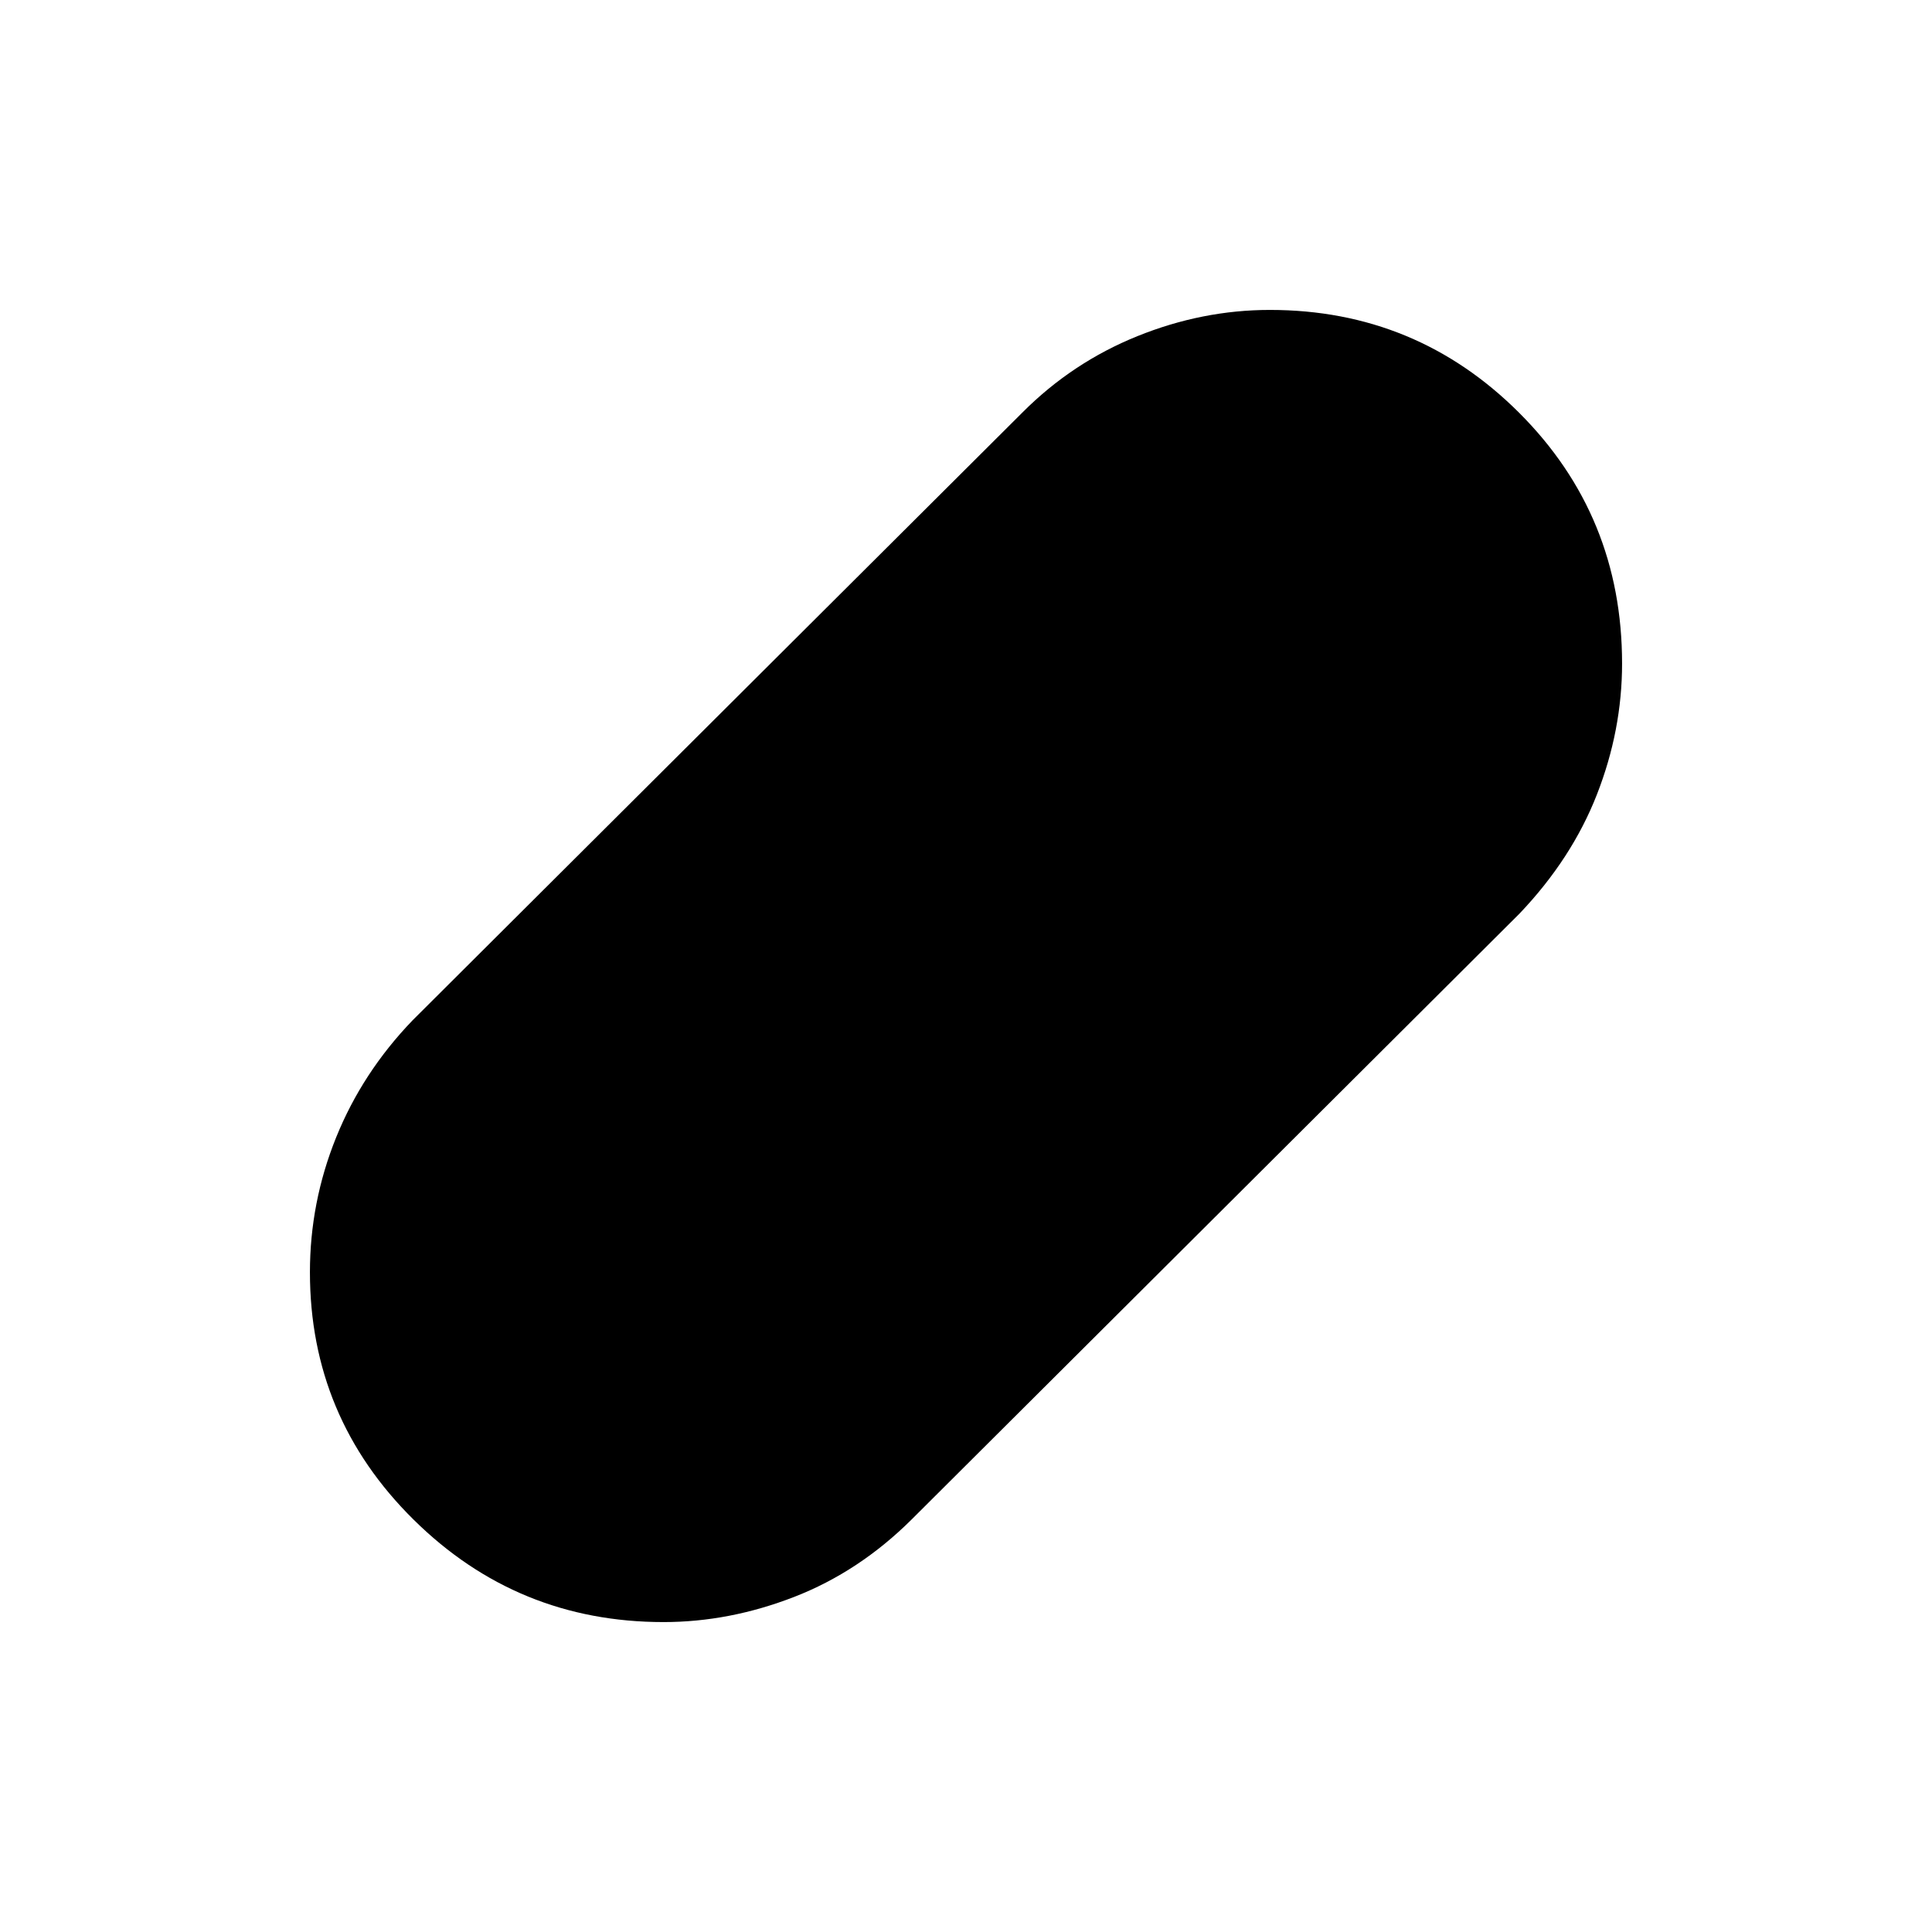 <svg xmlns="http://www.w3.org/2000/svg" height="24" viewBox="0 -960 960 960" width="24"><path d="M329.71-154Q257-154 205.5-204.91 154-255.81 154-327.83q0-34.72 13.01-66.96Q180.02-427.04 205-453l303-302q24.82-24.9 57.13-37.95Q597.44-806 631-806q72.7 0 123.85 51.1Q806-703.8 806-630.29q0 33.08-12.48 65.02Q781.05-533.33 755-506L453-205q-26.14 25.98-58.36 38.49Q362.42-154 329.71-154Z"/></svg>